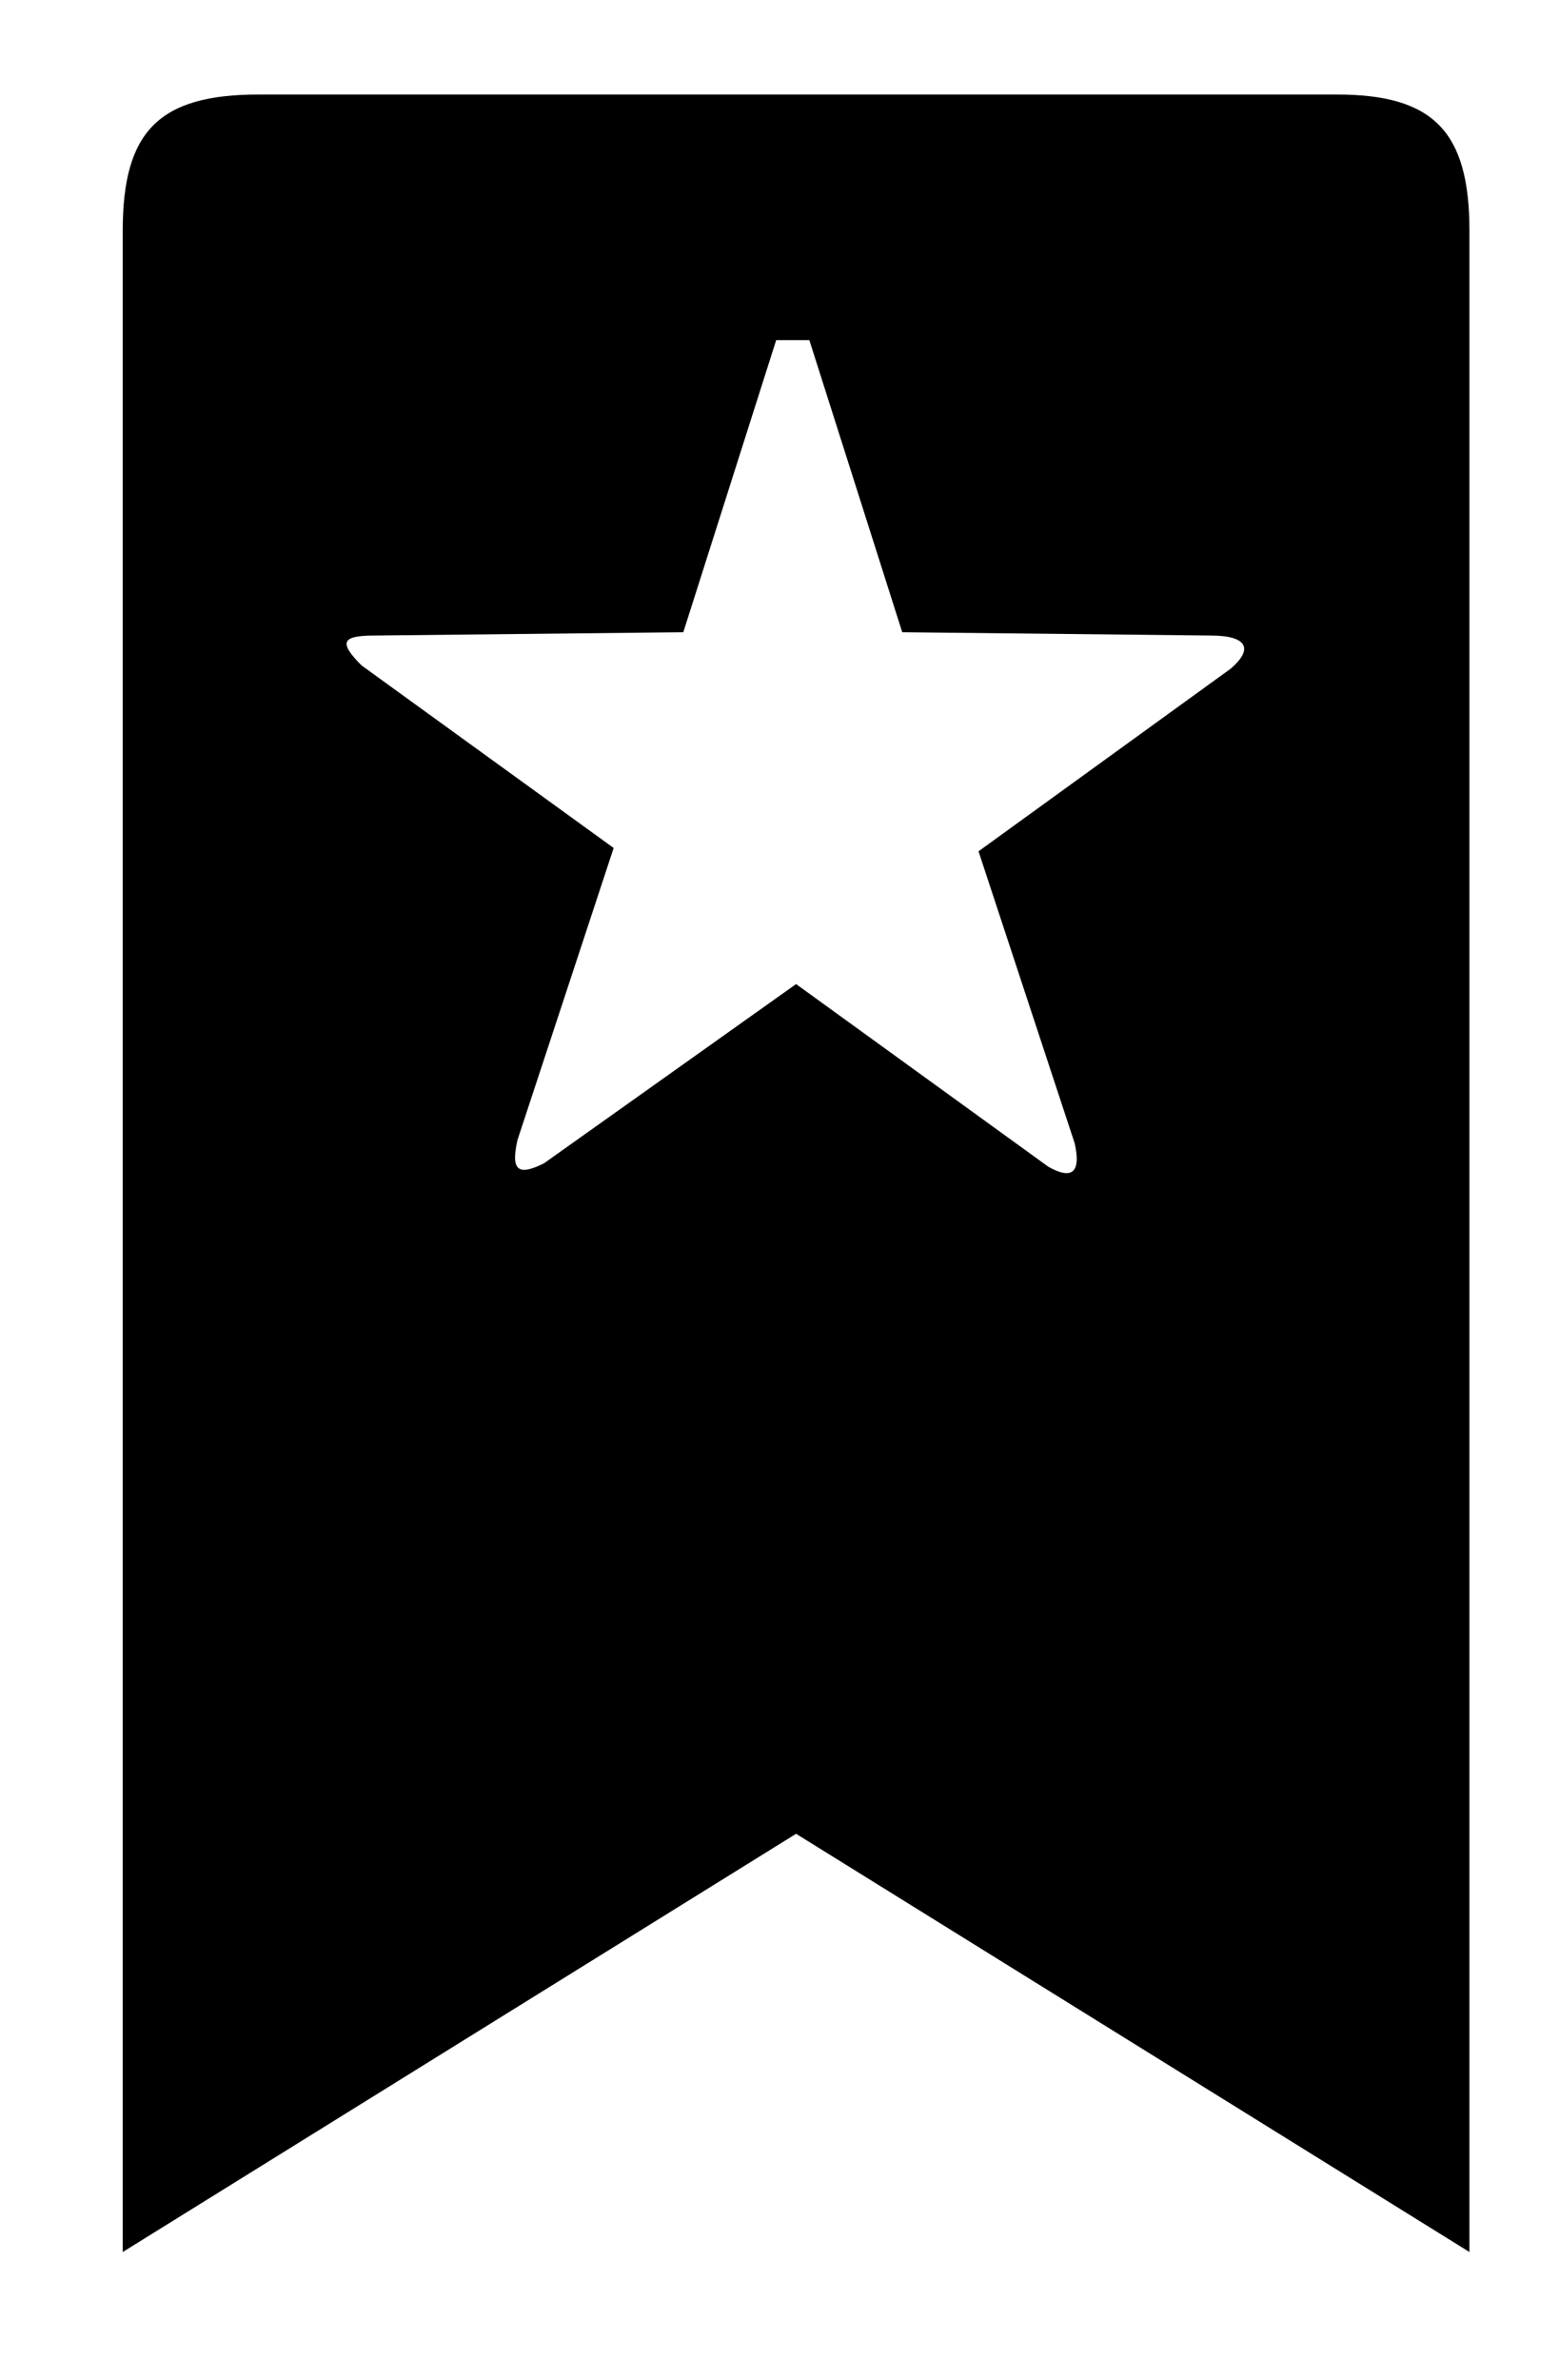 <?xml version="1.0" encoding="utf-8"?>
<svg version="1.1"
    xmlns="http://www.w3.org/2000/svg"
    xmlns:xlink="http://www.w3.org/1999/xlink"
    x="0px" y="0px"
    width="59px"
    height="90px"
    viewBox="24 13 47 71"
    style="enable-background:new 0 0 96 96;" 
    xml:space="preserve">
    <path d="M64.3,15.5H31.8c-3,0-4.1,1.1-4.1,4.1v60.9L48,67.9l20.3,12.6V19.6
        C68.3,16.6,67.2,15.5,64.3,15.5z M61.1,32.8l-7.6,5.5l2.9,8.8c0.2,0.9-0.1,1.1-0.8,0.7L48,42.3l-7.6,5.4c-0.8,0.4-1,0.2-0.8-0.7
        l2.9-8.8l-7.6-5.5c-0.7-0.7-0.6-0.9,0.4-0.9l9.3-0.1l2.8-8.8h1l2.8,8.8l9.3,0.1C61.6,31.8,61.8,32.2,61.1,32.8L61.1,32.8z"
        style="fill:currentColor"/>
</svg>
